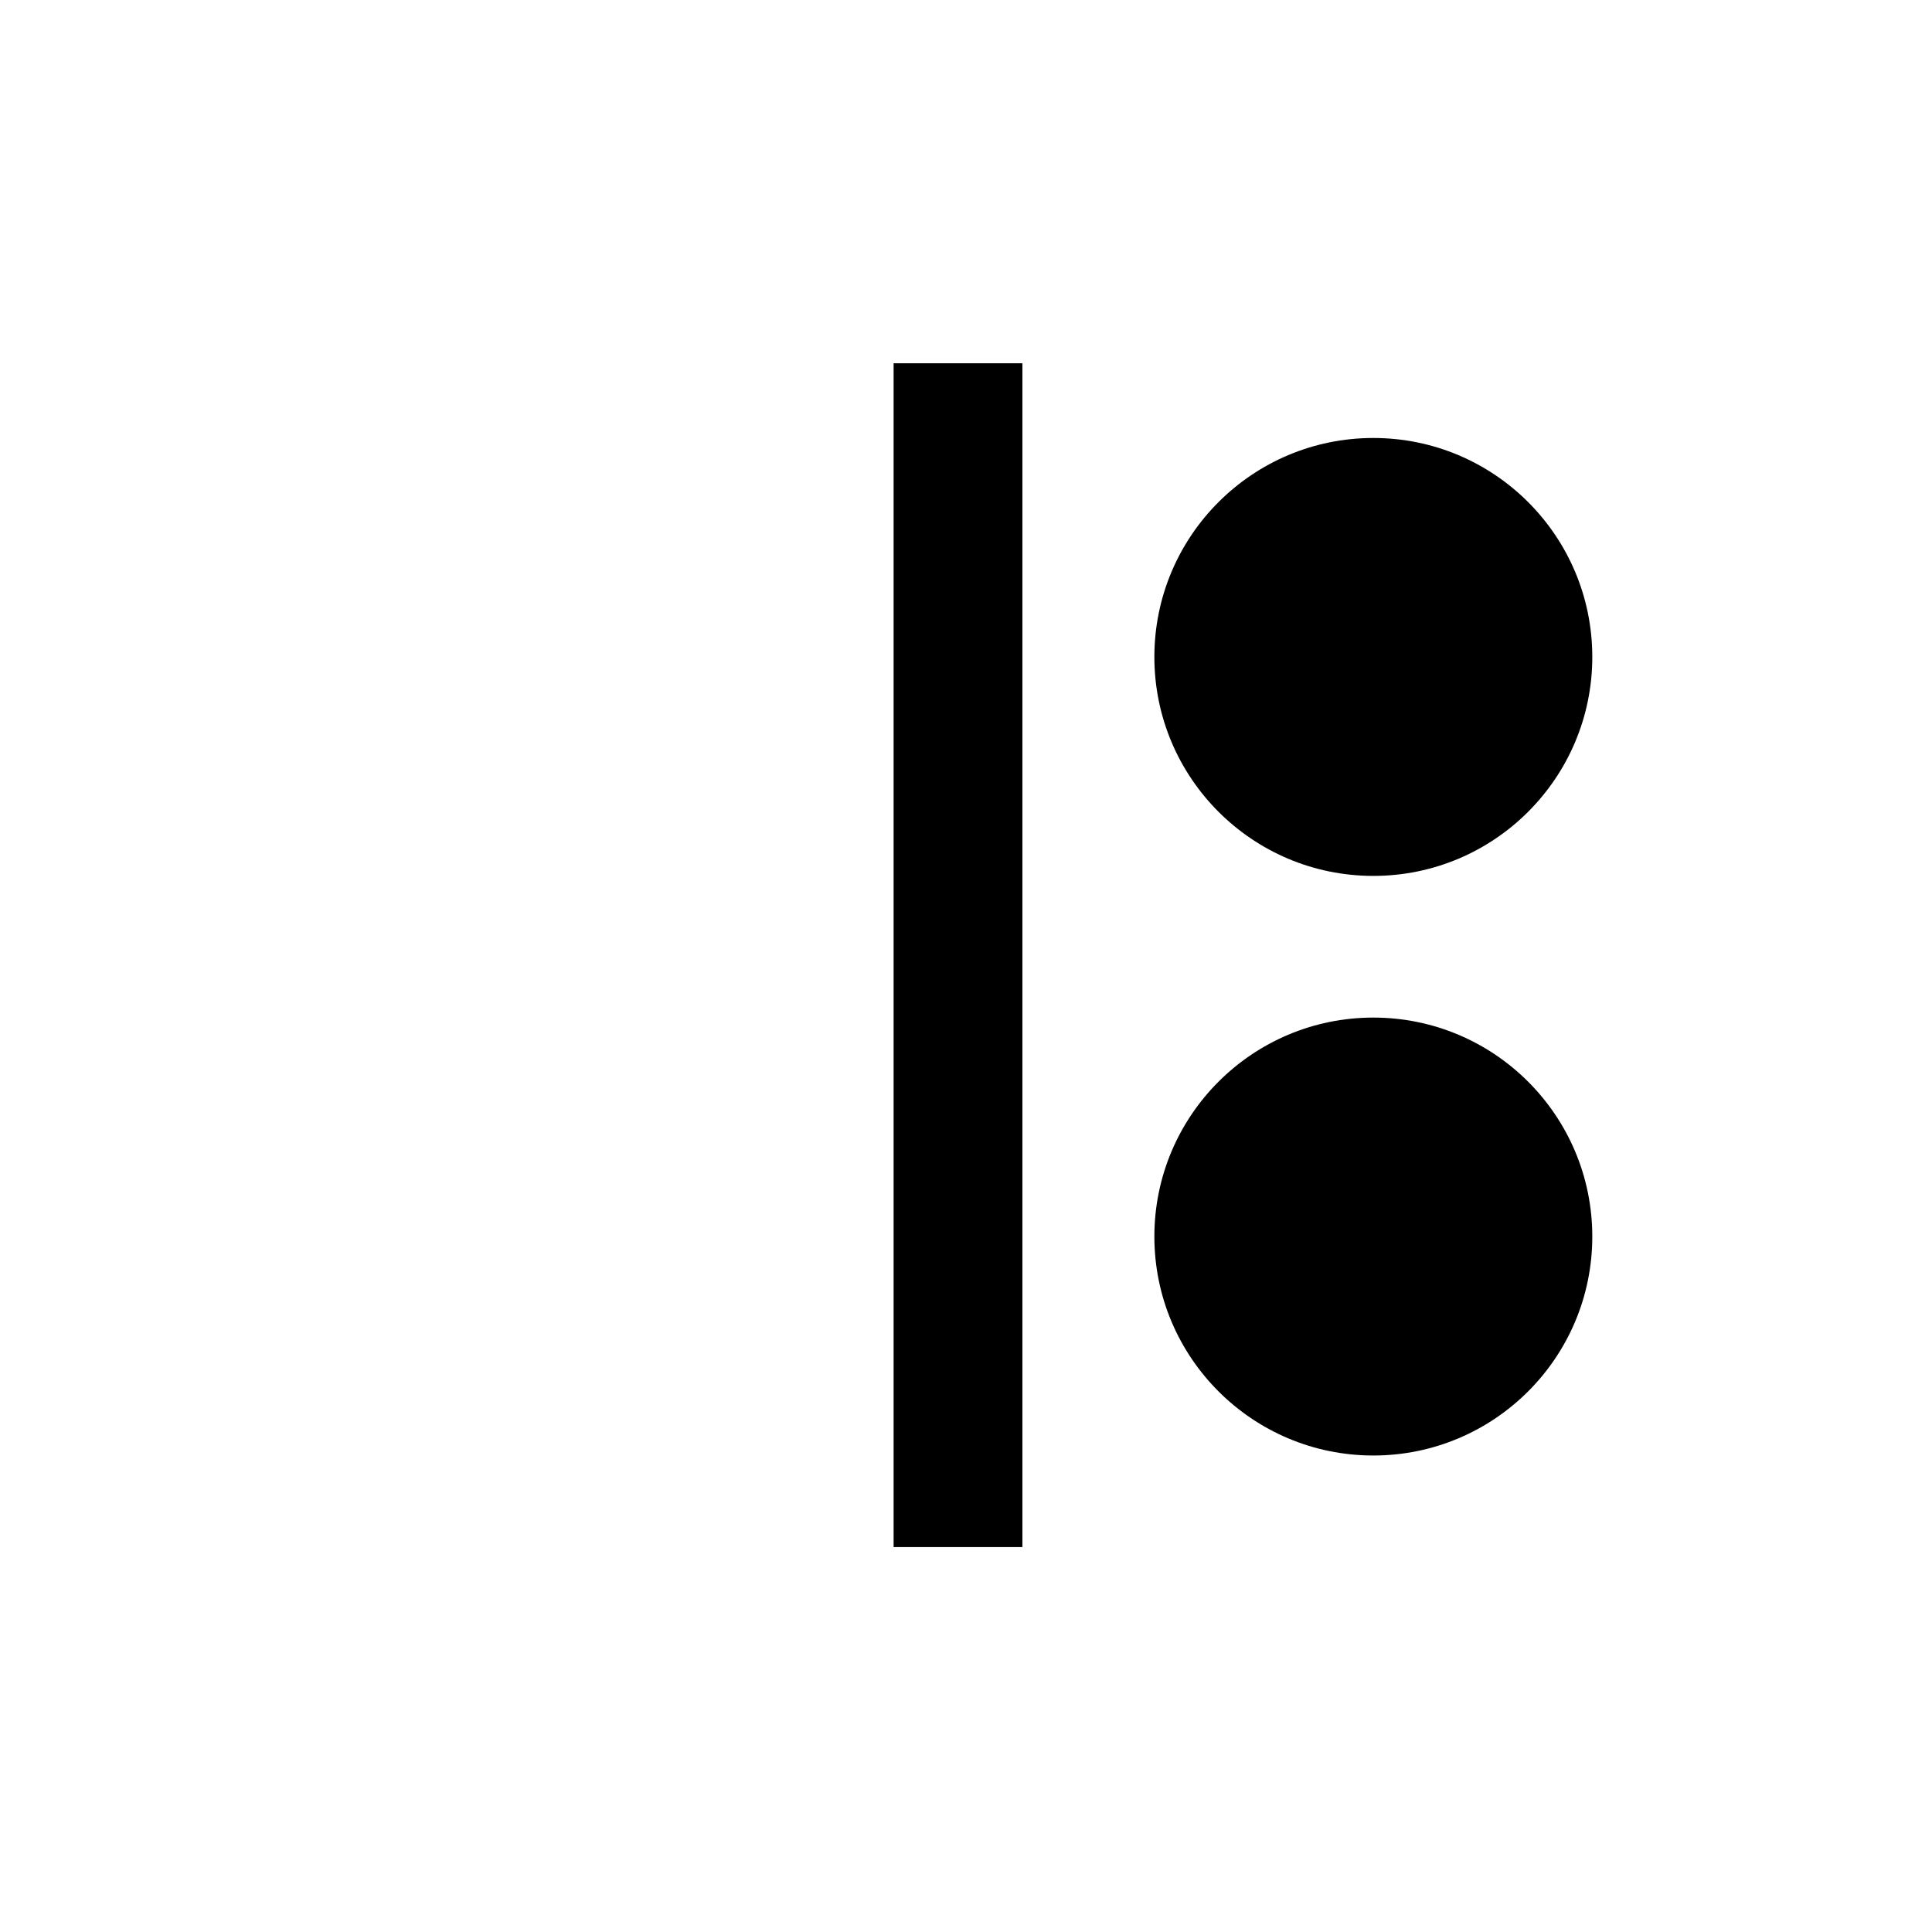 <?xml version="1.0" encoding="UTF-8"?>
<svg width="30" height="30" version="1.1" xmlns="http://www.w3.org/2000/svg">
 <path d="m14.876 5.641v18.382" fill="none" stroke="currentColor" stroke-width="2"/>
 <g fill-rule="evenodd" stroke-width=".97">
  <circle cx="21.325" cy="10.201" r="3.4"/>
  <circle cx="21.325" cy="19.201" r="3.4"/>
 </g>
</svg>

